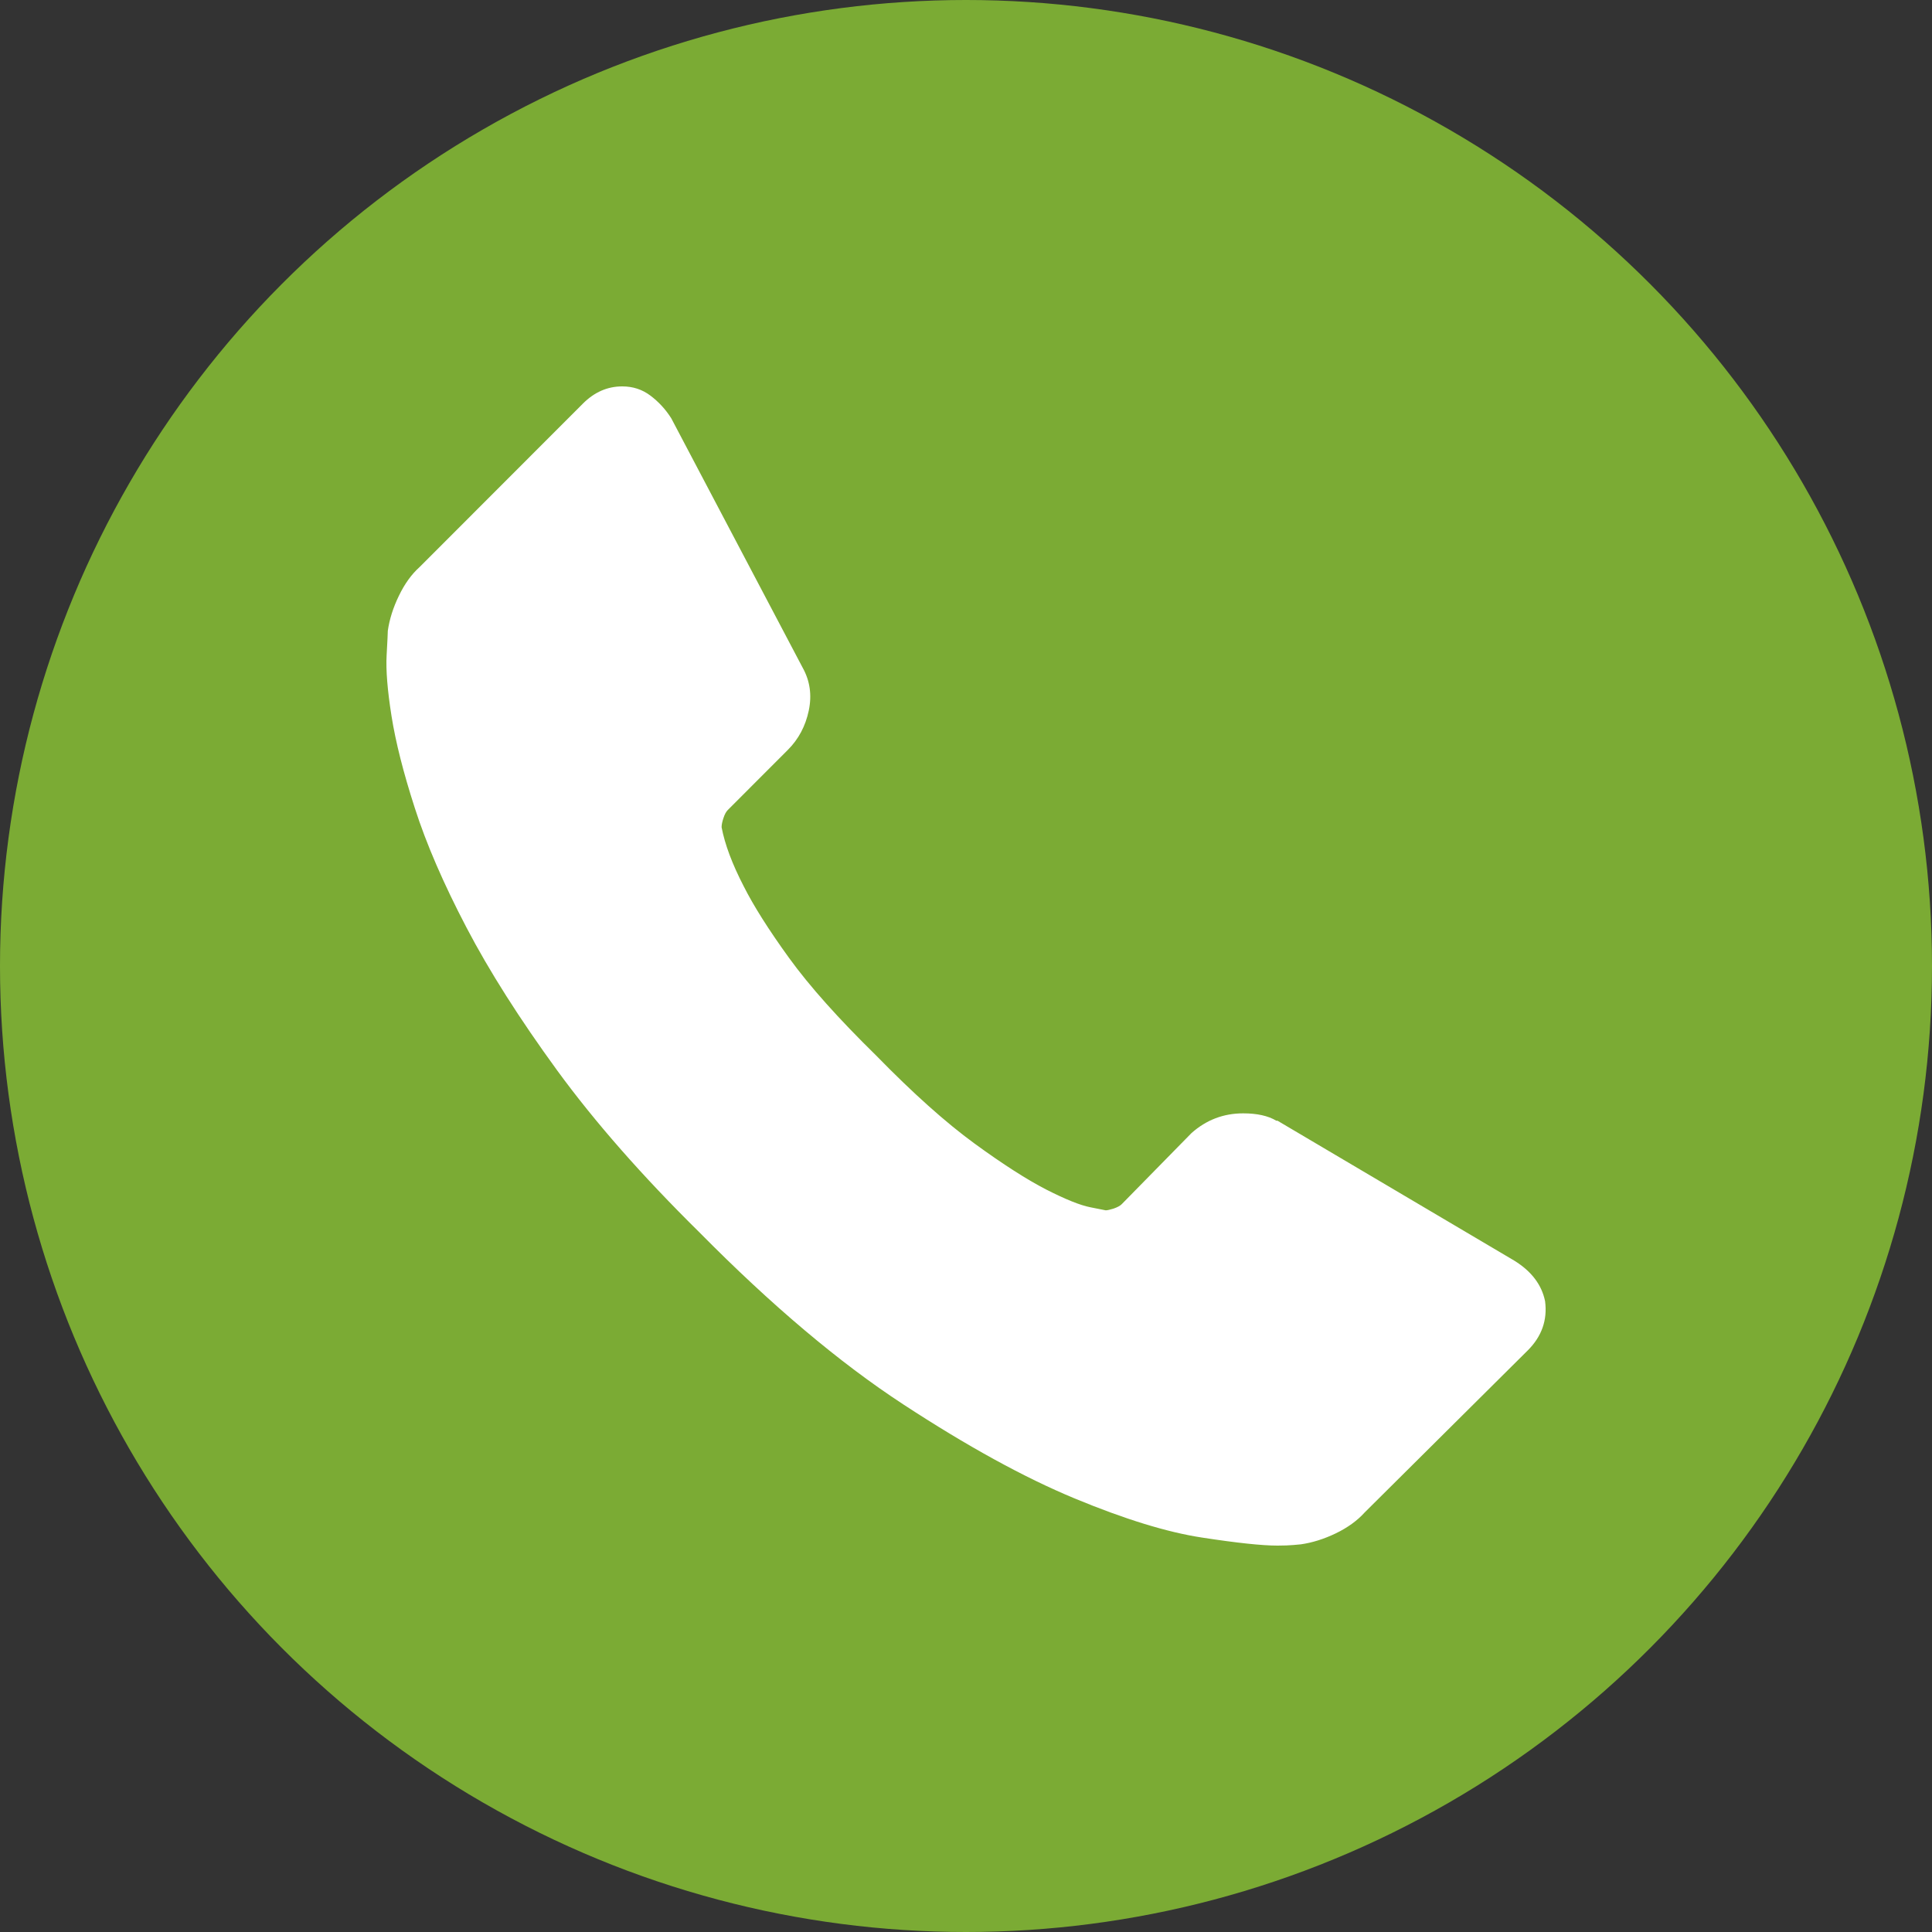 <svg width="26" height="26" viewBox="0 0 26 26" fill="none" xmlns="http://www.w3.org/2000/svg">
<rect x="0" y="0" width="26" height="26" fill="#333333" stroke="none"/>
<circle cx="13" cy="13" r="13" fill="#7BAB34"/>
<path d="M20.793 17.511C20.826 17.765 20.748 17.985 20.561 18.172L18.365 20.354C18.266 20.464 18.136 20.558 17.977 20.635C17.817 20.712 17.66 20.761 17.506 20.783C17.495 20.783 17.462 20.786 17.407 20.792C17.352 20.797 17.28 20.8 17.192 20.8C16.983 20.8 16.645 20.764 16.177 20.692C15.709 20.621 15.136 20.445 14.459 20.164C13.782 19.883 13.014 19.461 12.155 18.899C11.297 18.338 10.383 17.567 9.414 16.586C8.643 15.826 8.005 15.099 7.498 14.405C6.992 13.71 6.584 13.069 6.276 12.479C5.968 11.89 5.737 11.356 5.583 10.876C5.428 10.397 5.324 9.984 5.269 9.637C5.214 9.29 5.192 9.017 5.203 8.819C5.214 8.621 5.219 8.511 5.219 8.489C5.241 8.334 5.291 8.177 5.368 8.018C5.445 7.858 5.538 7.728 5.649 7.629L7.845 5.431C7.999 5.277 8.175 5.2 8.374 5.2C8.517 5.2 8.643 5.241 8.753 5.324C8.863 5.407 8.957 5.508 9.034 5.63L10.801 8.984C10.9 9.161 10.928 9.353 10.884 9.563C10.84 9.772 10.746 9.948 10.603 10.091L9.794 10.901C9.772 10.923 9.752 10.959 9.736 11.009C9.719 11.058 9.711 11.1 9.711 11.133C9.755 11.364 9.854 11.628 10.008 11.926C10.141 12.19 10.344 12.512 10.62 12.893C10.895 13.273 11.286 13.71 11.792 14.206C12.287 14.713 12.728 15.107 13.113 15.388C13.498 15.669 13.821 15.875 14.079 16.008C14.338 16.14 14.536 16.22 14.674 16.247L14.88 16.288C14.902 16.288 14.938 16.28 14.988 16.264C15.037 16.247 15.073 16.228 15.095 16.206L16.036 15.247C16.235 15.071 16.466 14.983 16.73 14.983C16.917 14.983 17.066 15.016 17.176 15.082H17.192L20.38 16.966C20.611 17.109 20.748 17.291 20.793 17.511Z" fill="white"/>
</svg>
